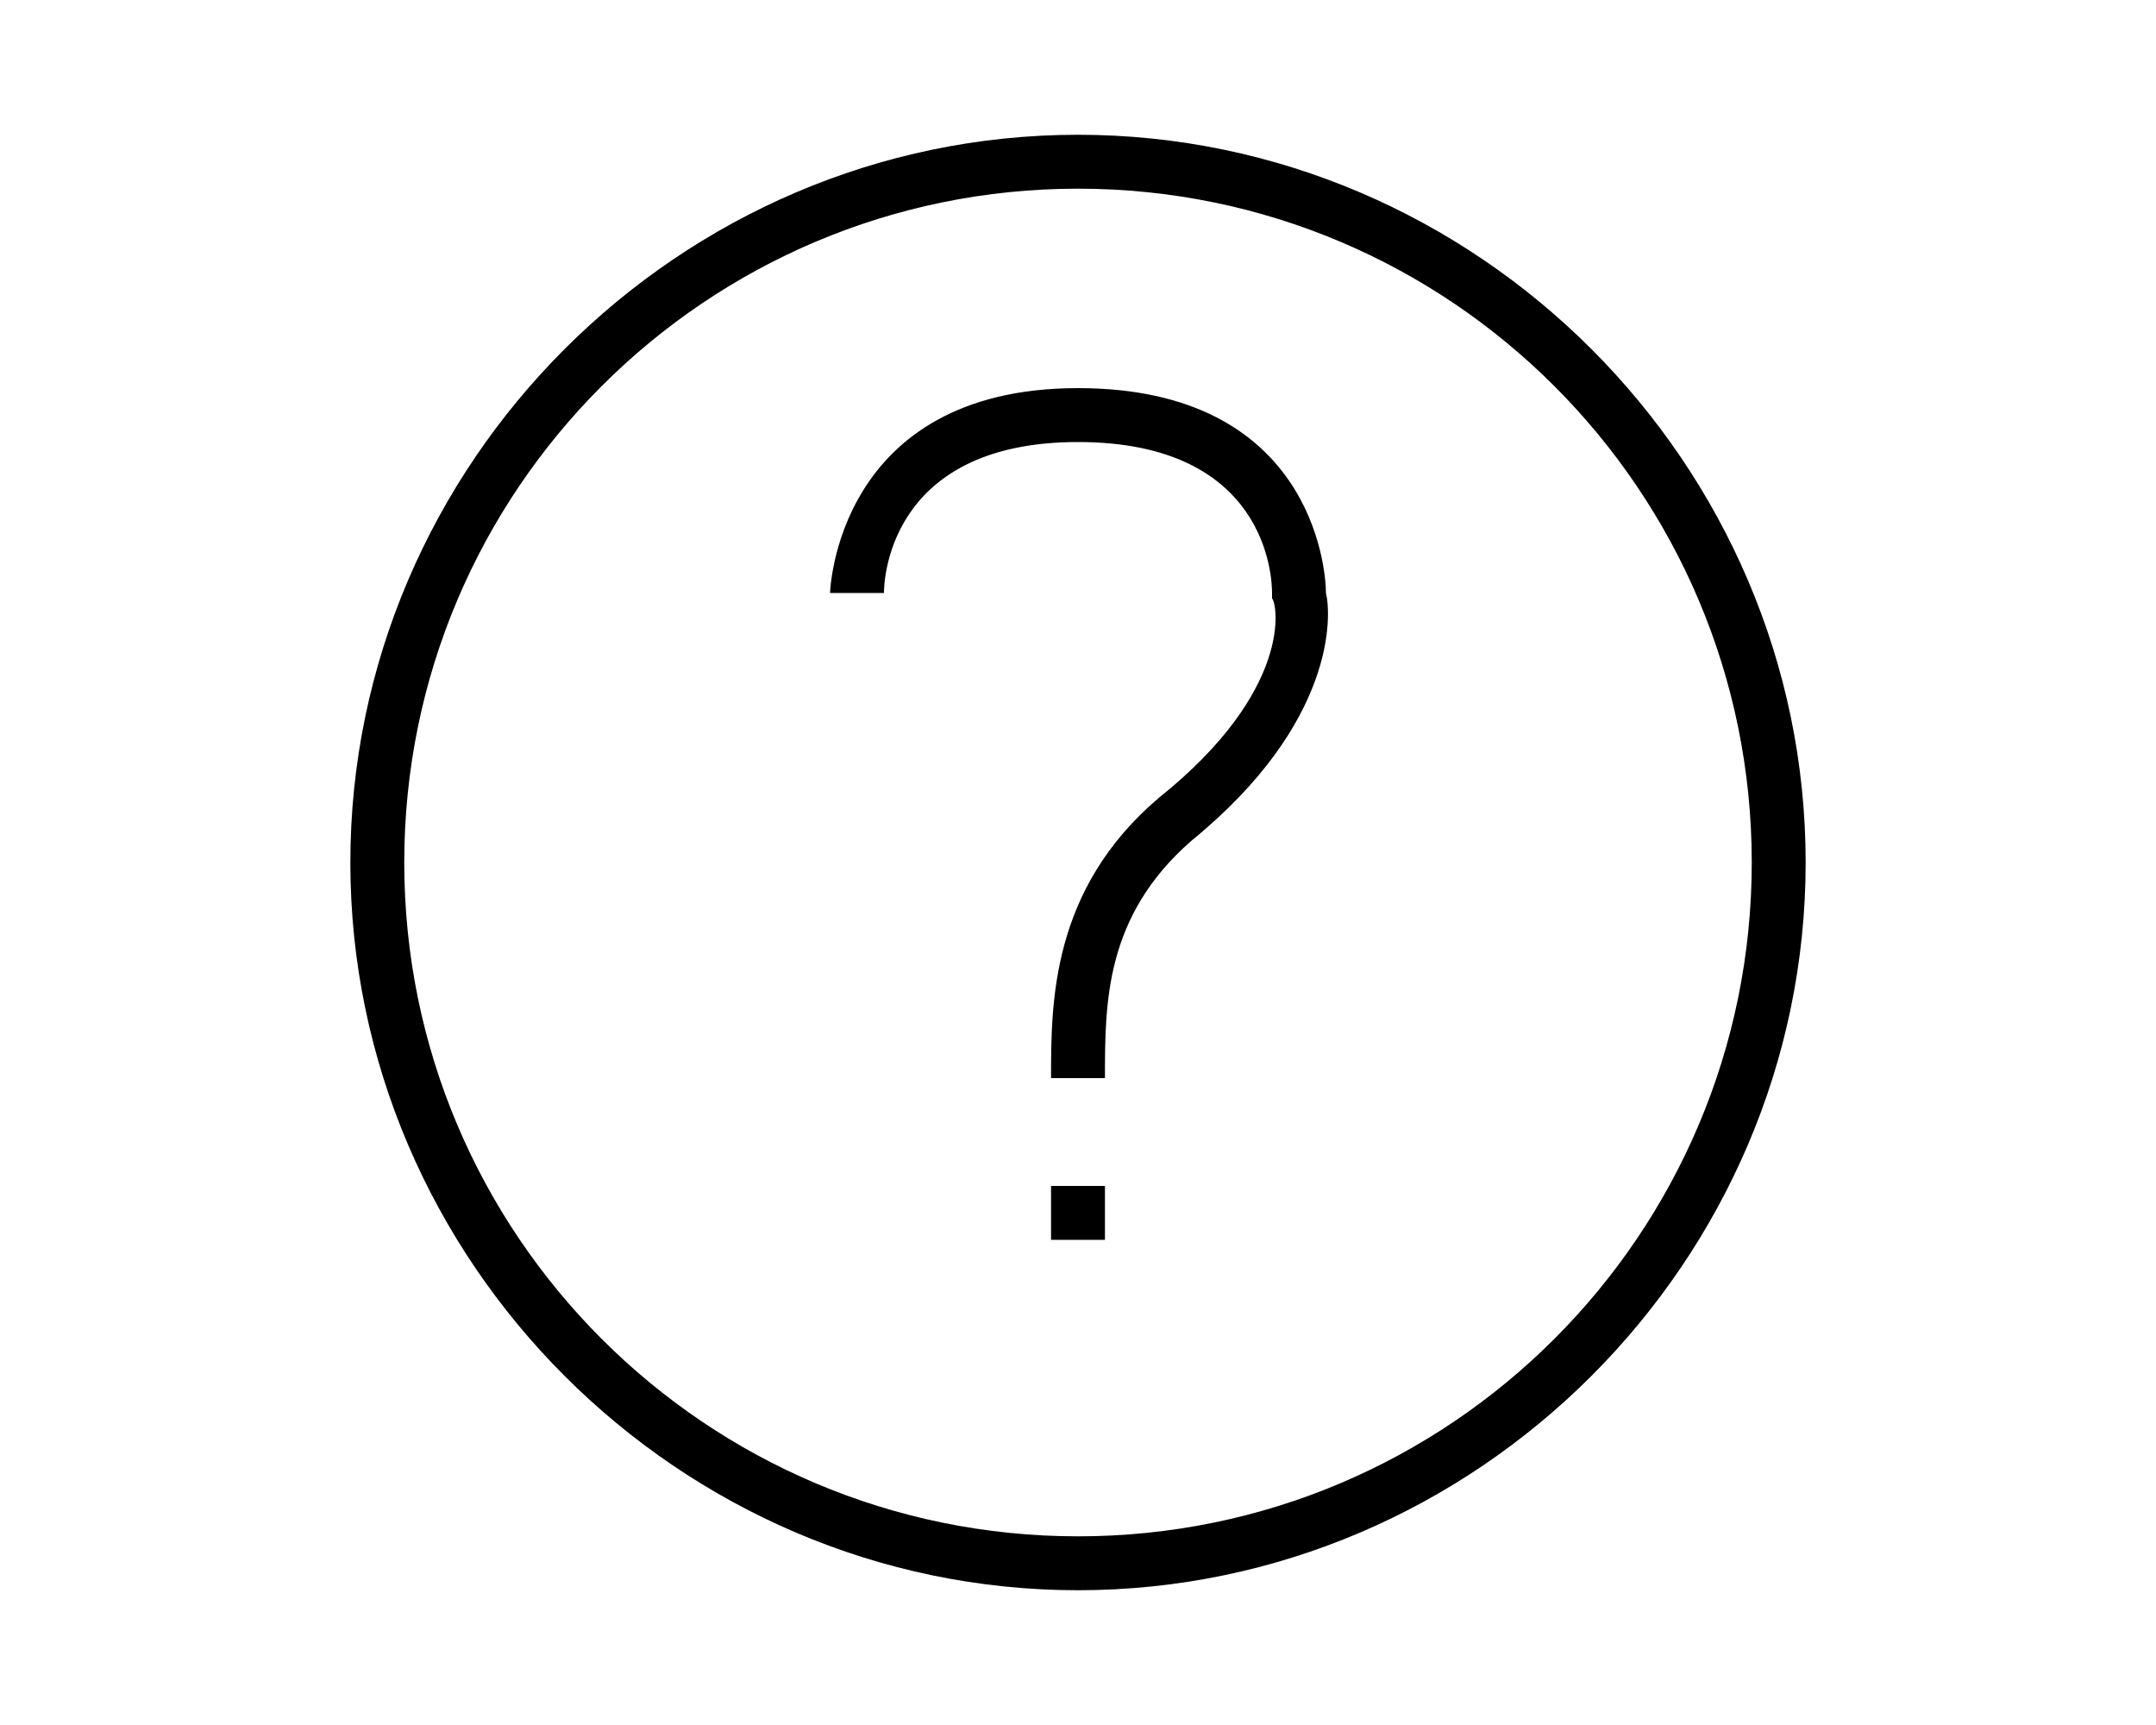 <?xml version="1.0" encoding="utf-8"?>
<!-- Generator: Adobe Illustrator 18.0.0, SVG Export Plug-In . SVG Version: 6.00 Build 0)  -->
<!DOCTYPE svg PUBLIC "-//W3C//DTD SVG 1.1//EN" "http://www.w3.org/Graphics/SVG/1.1/DTD/svg11.dtd">
<svg version="1.1" id="Ebene_1" xmlns="http://www.w3.org/2000/svg" xmlns:xlink="http://www.w3.org/1999/xlink" x="0px" y="0px"
	 viewBox="0 0 1280 1024" enable-background="new 0 0 1280 1024" xml:space="preserve">
<g>
	<path d="M640,230.4C496,230.4,492.8,352,492.8,352h32c0-3.2,0-89.6,115.2-89.6c112,0,115.2,80,115.2,89.6v3.2
		c3.2,3.2,12.8,54.4-67.2,118.4C624,528,624,595.2,624,640h32c0-44.8,0-96,51.2-140.8c86.4-70.4,83.2-134.4,80-147.2
		C787.2,336,777.6,230.4,640,230.4z"/>
	<rect x="624" y="704" width="32" height="32"/>
	<path d="M640,80c-236.8,0-432,195.2-432,432s195.2,432,432,432s432-195.2,432-432S876.8,80,640,80z M640,912
		c-220.8,0-400-179.2-400-400s179.2-400,400-400s400,179.2,400,400S860.8,912,640,912z"/>
</g>
</svg>
